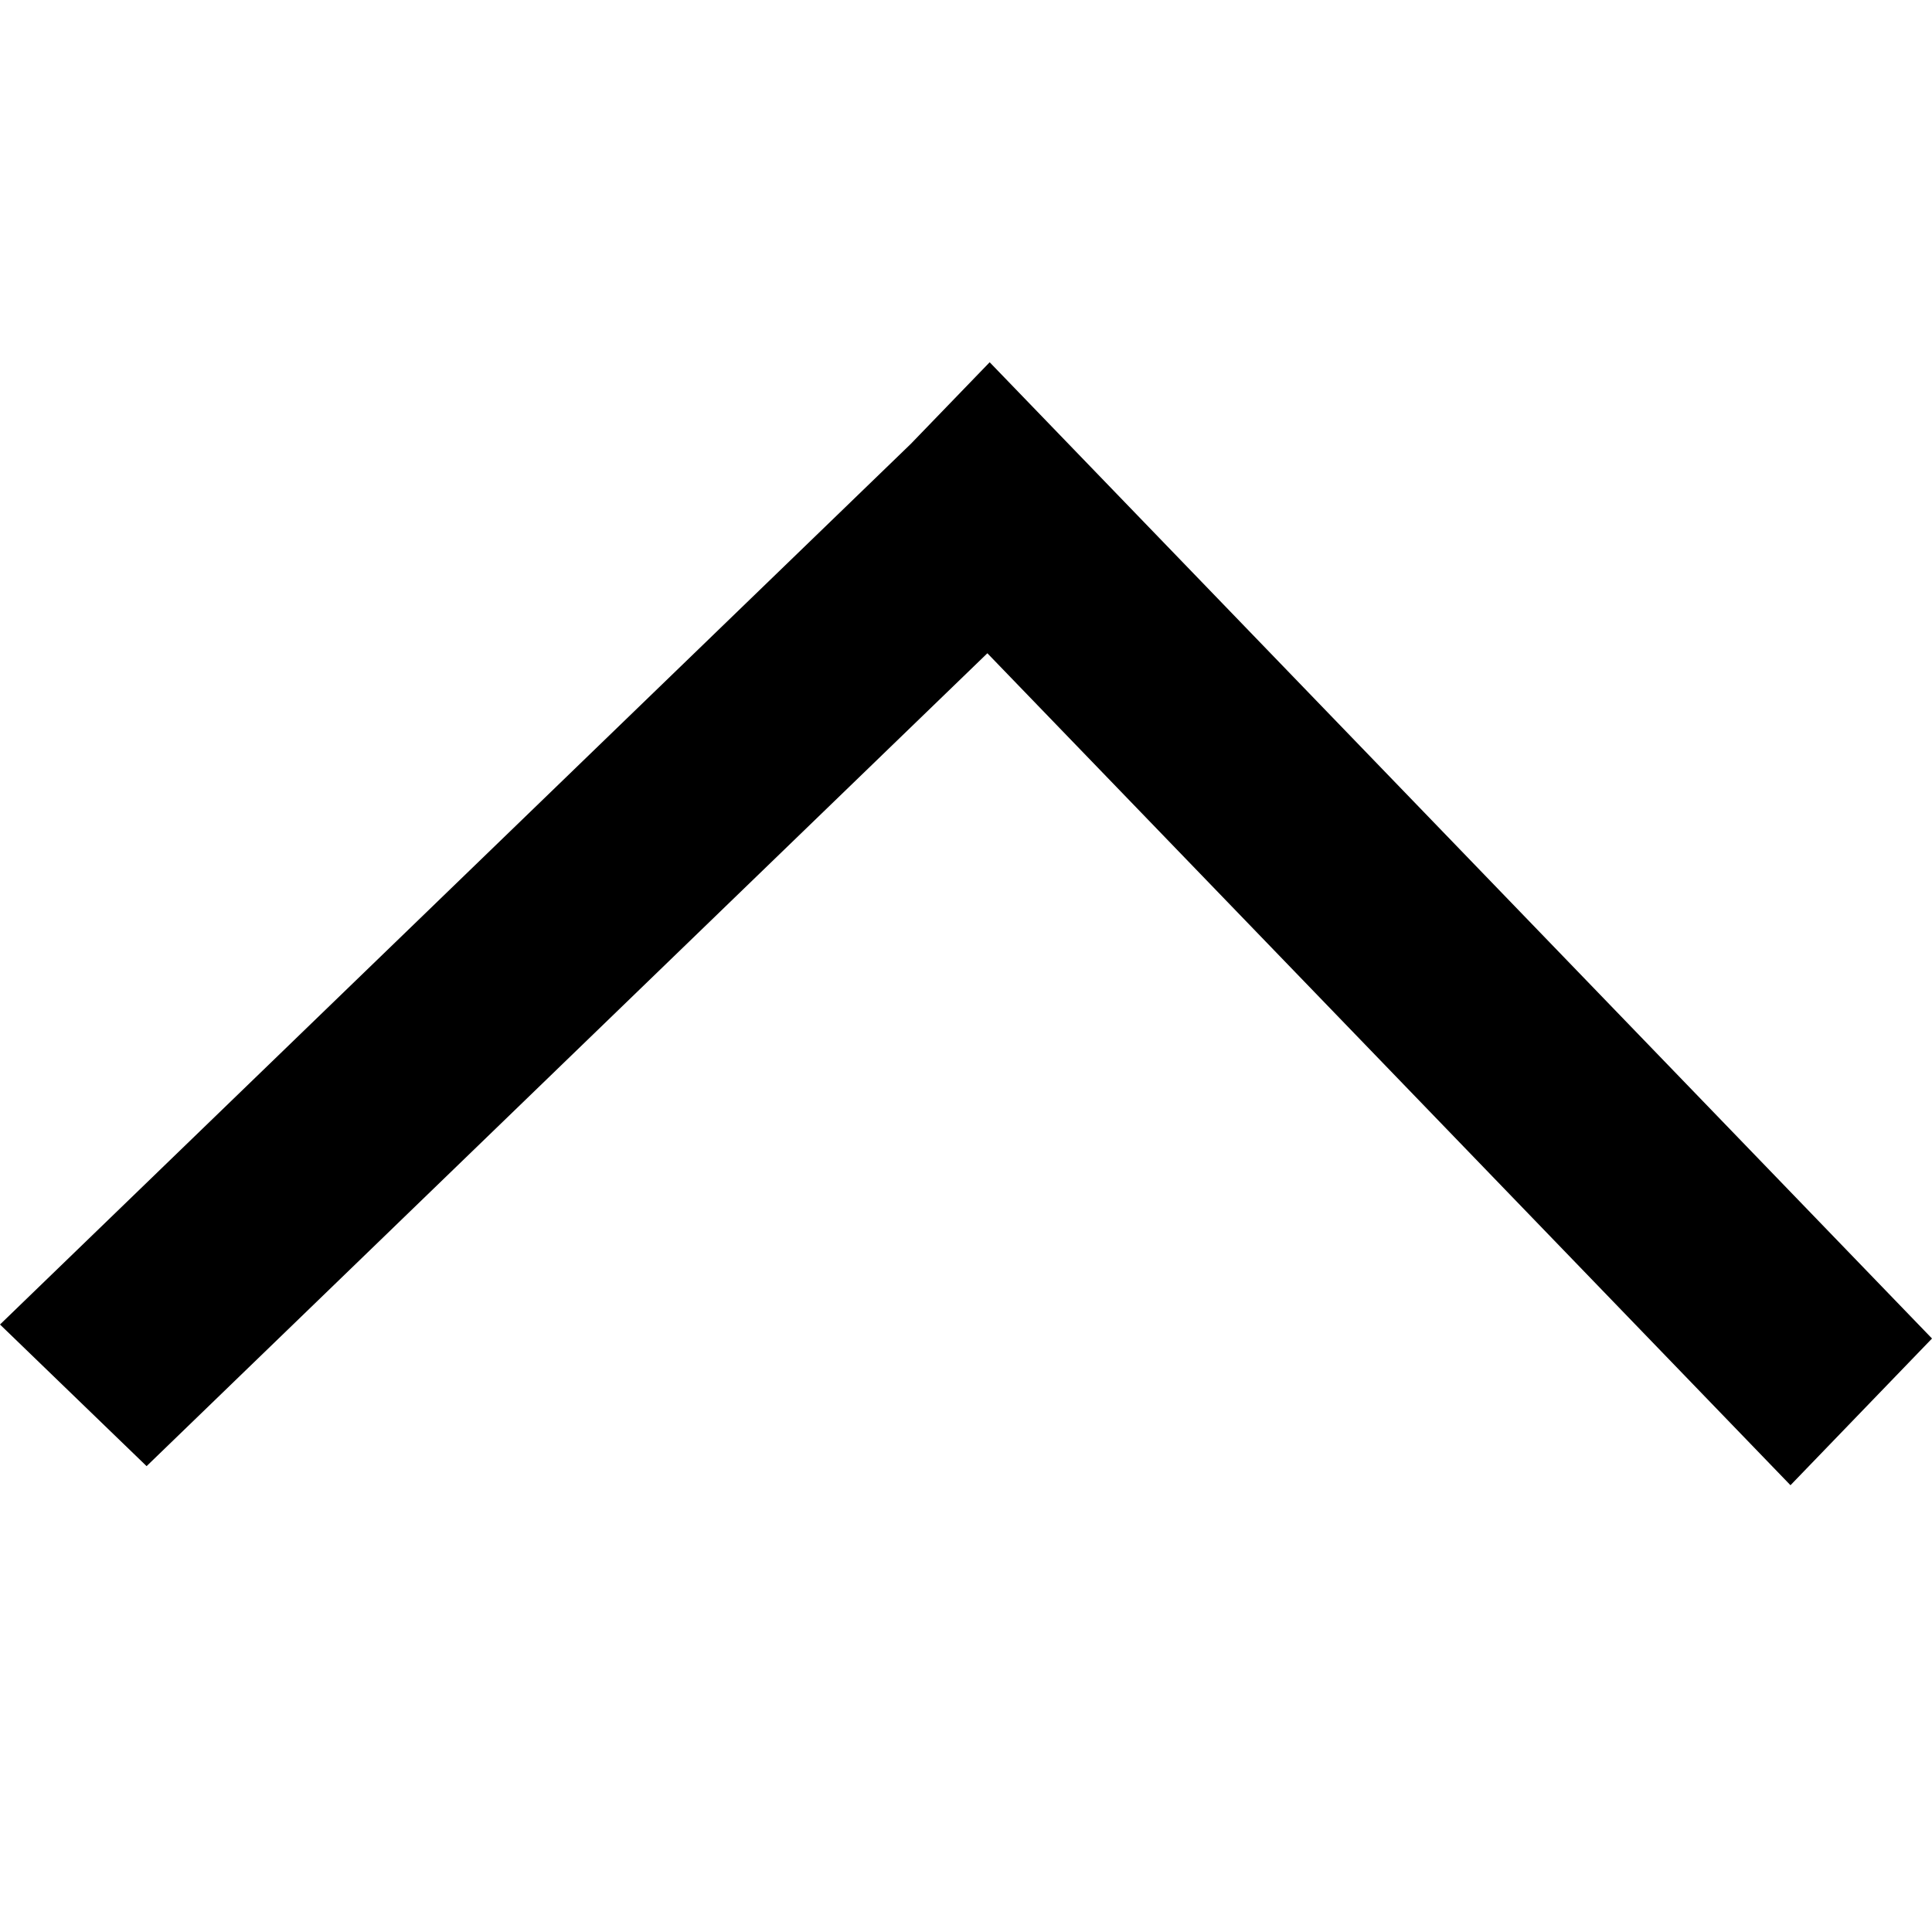 <svg id="icon-chevron-up" viewBox="0 0 16 16" xmlns="http://www.w3.org/2000/svg">
  <path d="M8.177 5.41l-6.963 6.732L0 10.969l7.542-7.292L8.196 3 16 11.085 14.828 12.3z" fill-rule="evenodd"/>
</svg>
